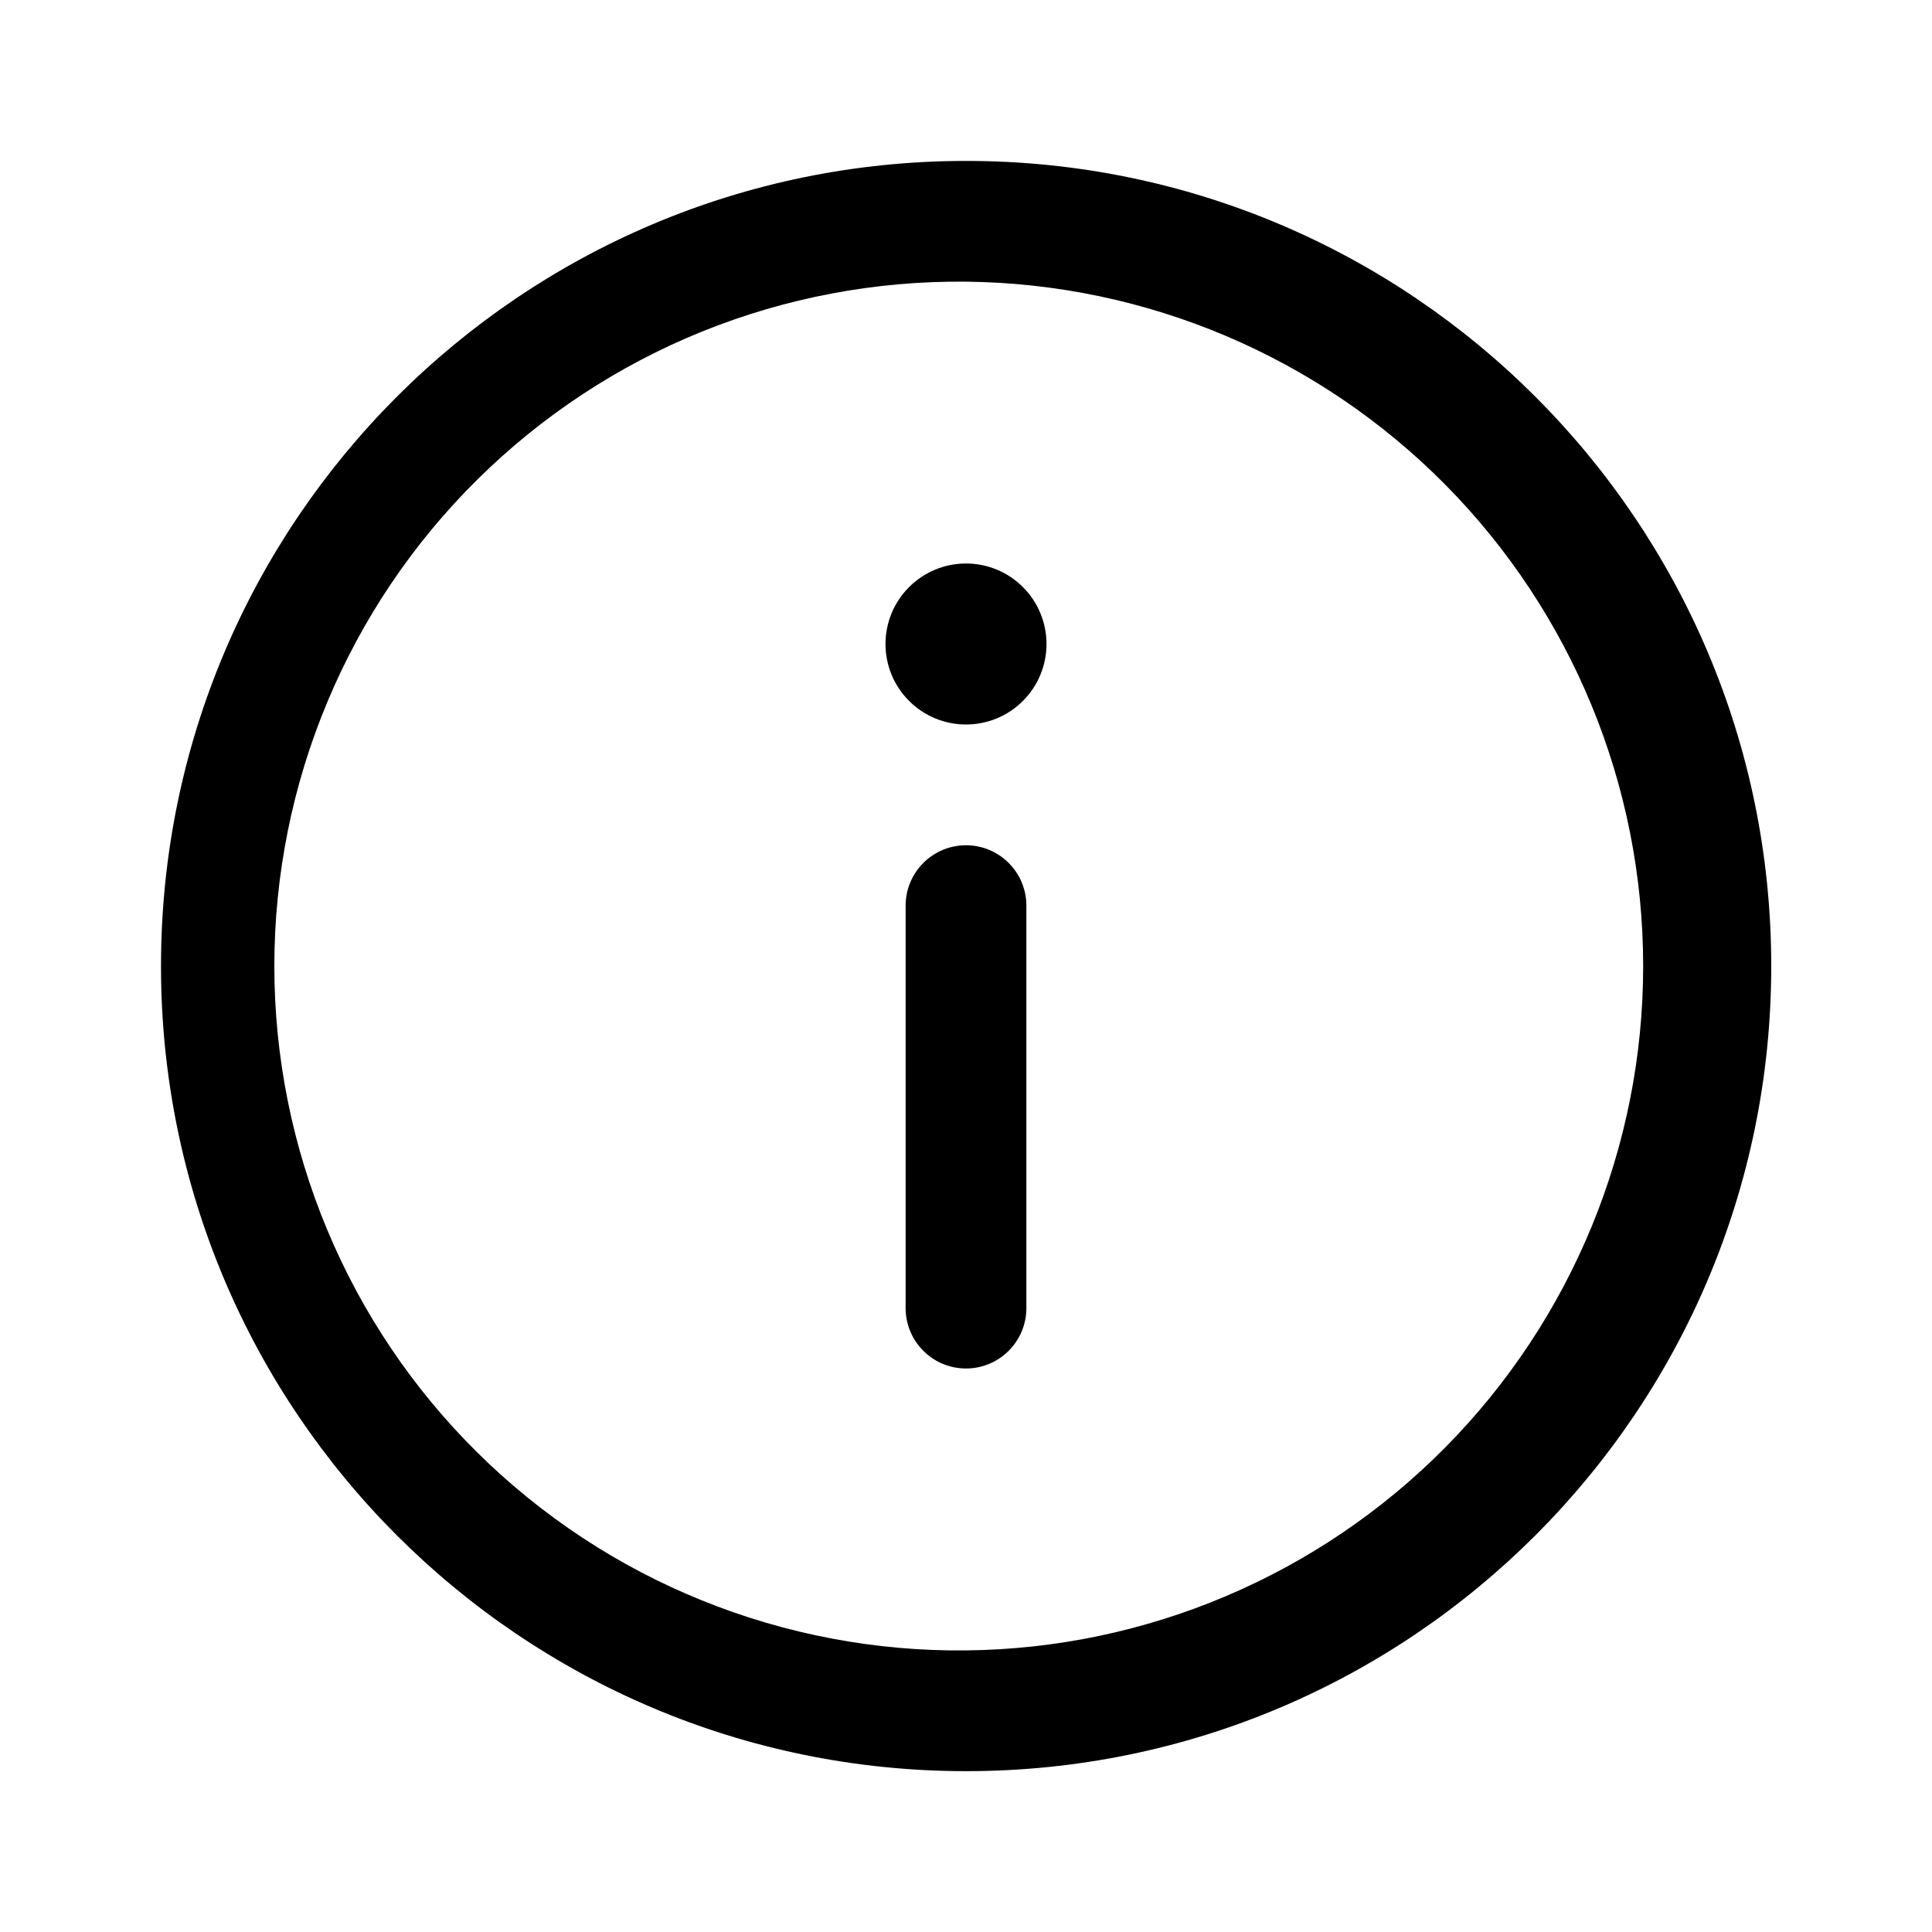 <svg width="24" height="24" viewBox="0 0 24 24" fill="none" xmlns="http://www.w3.org/2000/svg">
<path d="M12.002 1.999C17.525 1.999 22.003 6.477 22.003 12.001C22.003 17.524 17.525 22.002 12.002 22.002C6.478 22.002 2 17.524 2 12.001C2 6.477 6.478 1.999 12.002 1.999ZM12.002 3.499C10.878 3.487 9.762 3.698 8.72 4.119C7.678 4.541 6.73 5.166 5.931 5.956C5.131 6.747 4.497 7.688 4.064 8.726C3.631 9.763 3.408 10.876 3.408 12.001C3.408 13.125 3.631 14.238 4.064 15.275C4.497 16.313 5.131 17.254 5.931 18.045C6.73 18.835 7.678 19.46 8.72 19.881C9.762 20.303 10.878 20.514 12.002 20.502C14.241 20.478 16.38 19.571 17.954 17.98C19.529 16.388 20.412 14.239 20.412 12.001C20.412 9.762 19.529 7.613 17.954 6.021C16.38 4.43 14.241 3.523 12.002 3.499ZM12 10.5C12.199 10.5 12.39 10.579 12.53 10.72C12.671 10.86 12.75 11.051 12.75 11.25V16.25C12.75 16.449 12.671 16.64 12.53 16.78C12.39 16.921 12.199 17 12 17C11.801 17 11.61 16.921 11.47 16.78C11.329 16.64 11.25 16.449 11.25 16.25V11.25C11.25 11.051 11.329 10.86 11.47 10.72C11.61 10.579 11.801 10.5 12 10.5ZM12 9C12.265 9 12.52 8.895 12.707 8.707C12.895 8.52 13 8.265 13 8C13 7.735 12.895 7.48 12.707 7.293C12.52 7.105 12.265 7 12 7C11.735 7 11.48 7.105 11.293 7.293C11.105 7.48 11 7.735 11 8C11 8.265 11.105 8.52 11.293 8.707C11.48 8.895 11.735 9 12 9Z" fill="black"/>
</svg>
